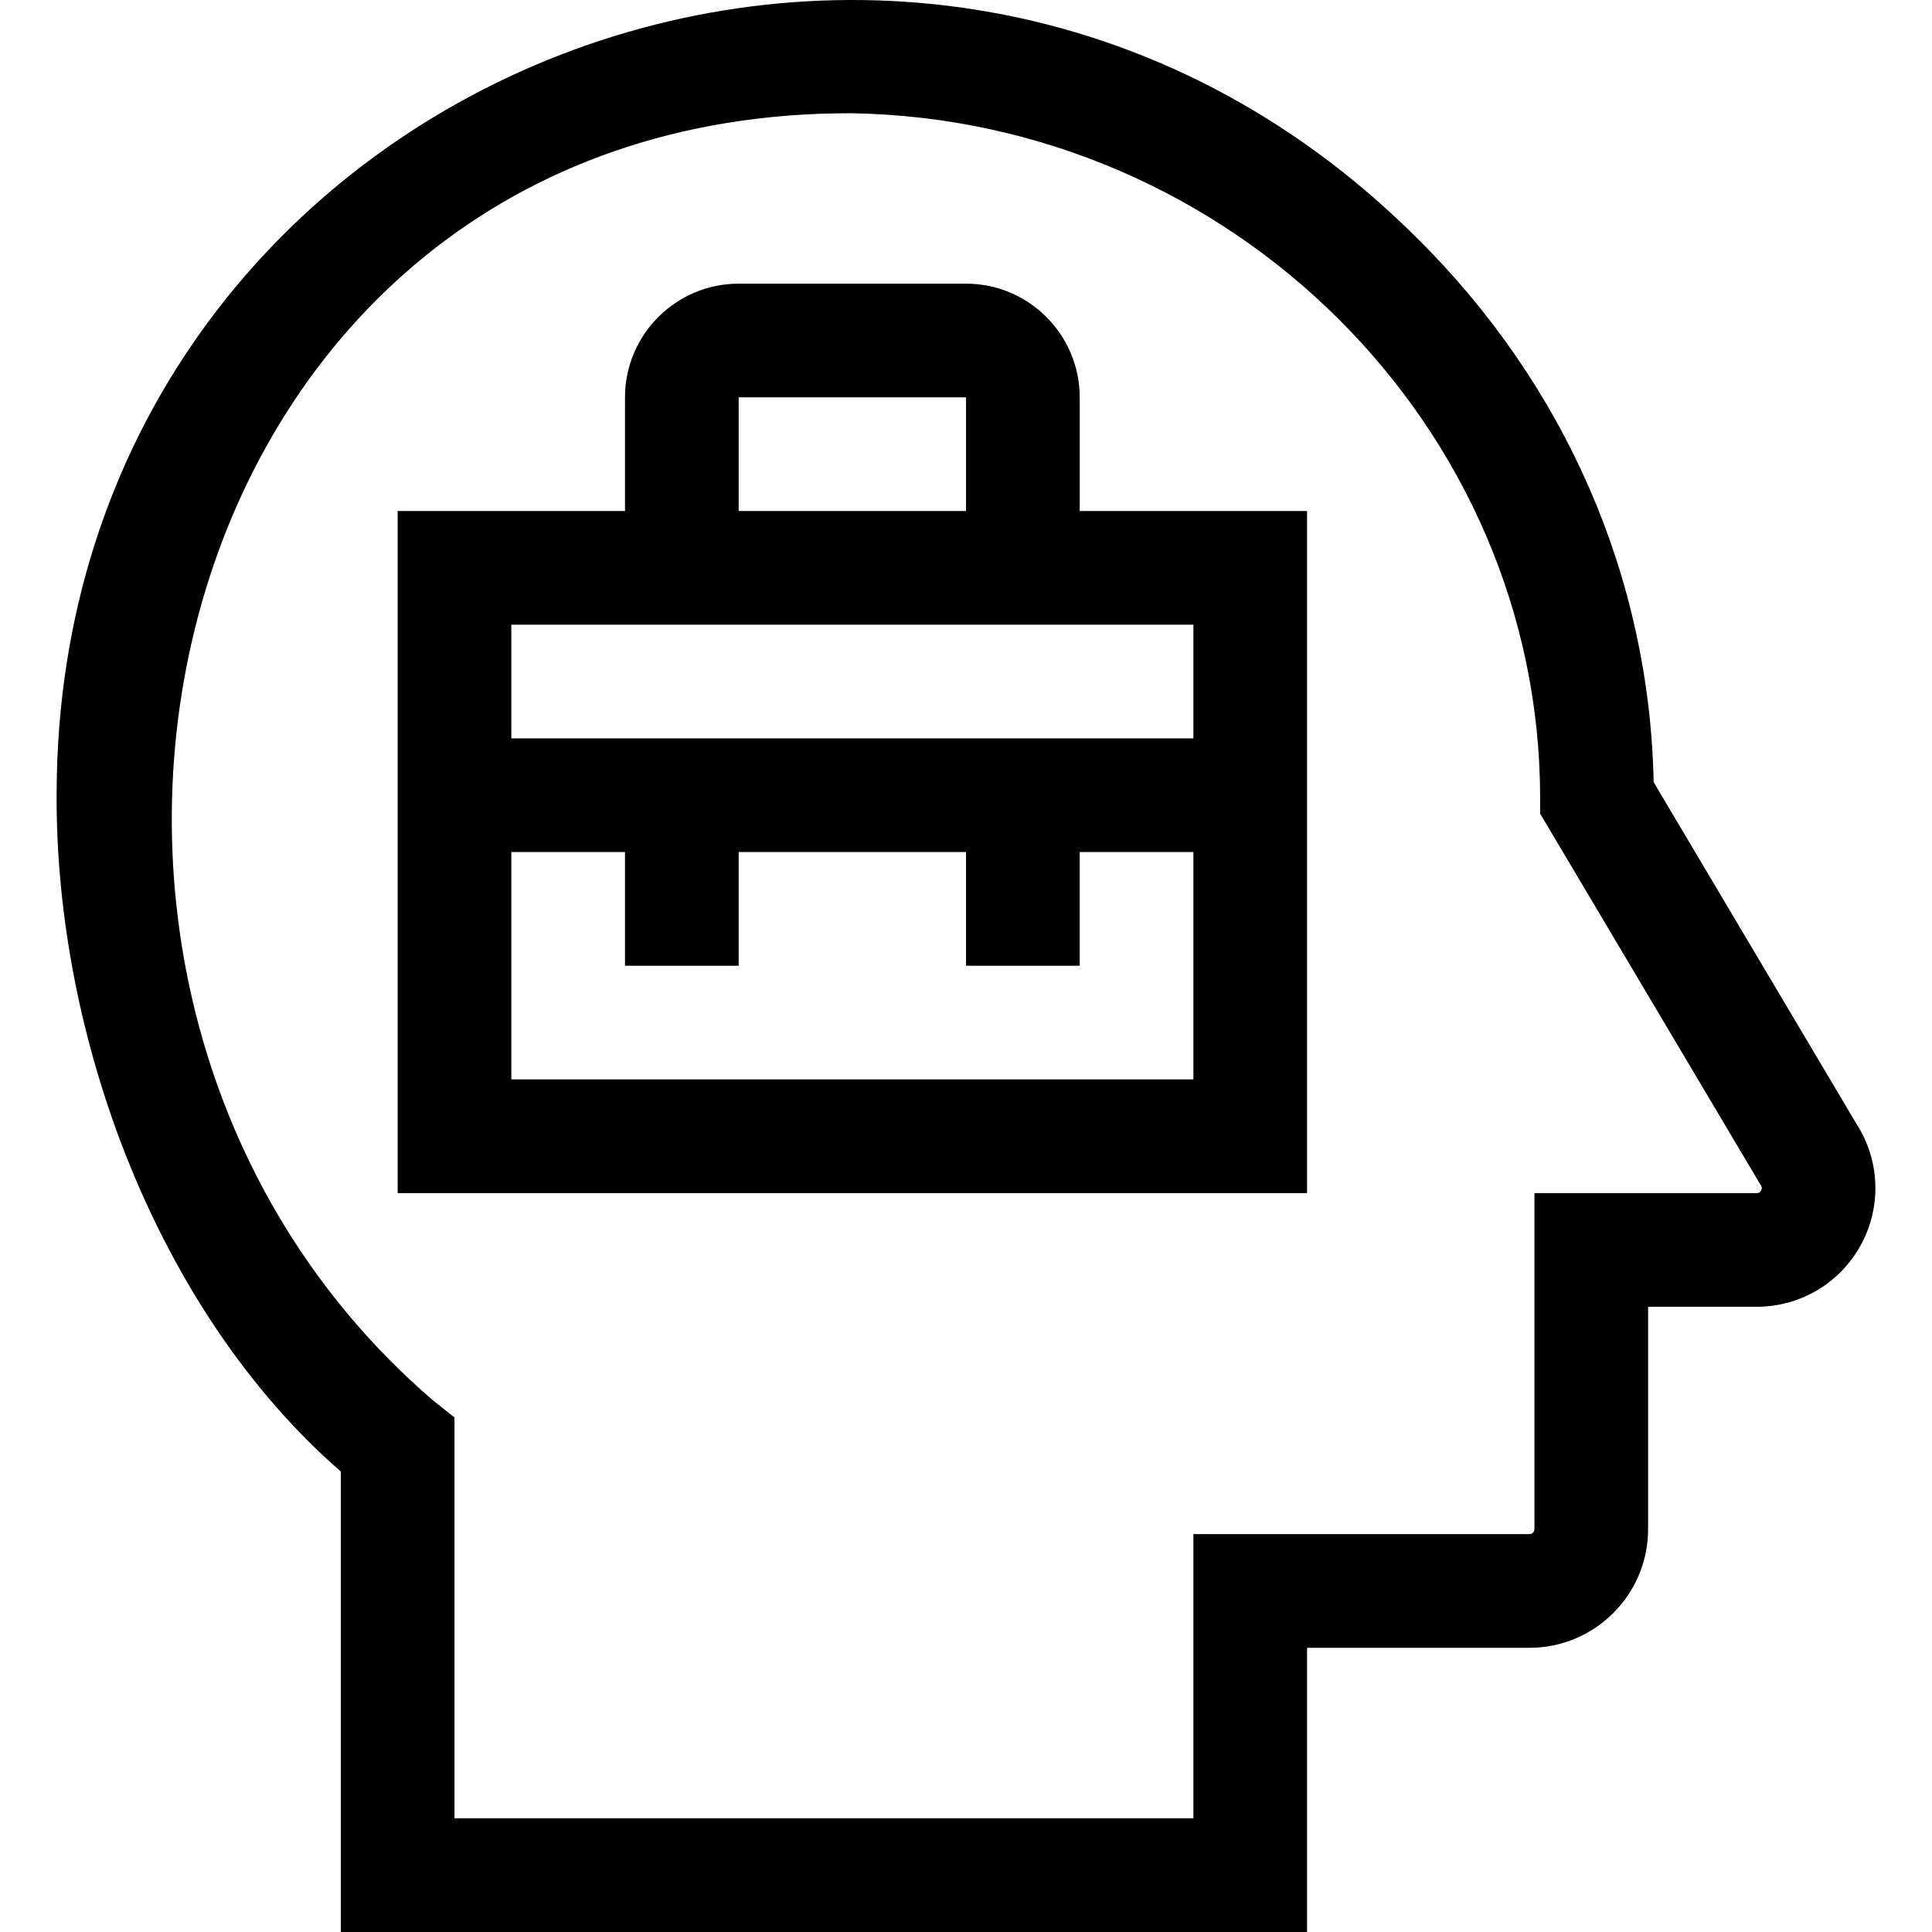 <svg id="Layer_1" enable-background="new 0 0 509.861 509.861" height="512" viewBox="0 0 509.861 509.861" width="512" xmlns="http://www.w3.org/2000/svg"><g id="XMLID_90_"><path id="XMLID_585_" d="m489.91 296.563-53.506-90.143c-1.09-53.977-23.256-104.909-62.695-143.836-132.932-132.175-358.158-41.576-358.763 146.443-.475 64.585 26.529 137.116 74.994 179.313v121.521h255v-75h58.681c17.27 0 31.319-14.045 31.319-31.31v-58.69h28.657c11.567 0 22.146-6.335 27.607-16.532 5.39-10.065 4.885-22.194-1.294-31.766zm-25.153 17.604c-.371.694-.884.694-1.159.694h-58.658v88.69c0 .722-.592 1.31-1.319 1.31h-88.681v75h-195v-105.791l-5.671-4.504c-126.133-108.462-73.27-340.034 110.428-339.68 100.217 1.626 181.749 82.697 181.749 180.722v4.116c.58.976-6.831-11.503 58.247 98.092.153.229.437.656.064 1.351z"/><path id="XMLID_591_" d="m284.94 104.861c0-16.542-13.458-30-30-30h-60c-16.542 0-30 13.458-30 30v30h-60v180h240v-180h-60zm-90 0h60v30h-60zm-60 180v-60h30v30h30v-30h60v30h30v-30h30v60zm180-90h-180v-30h180z"/></g></svg>